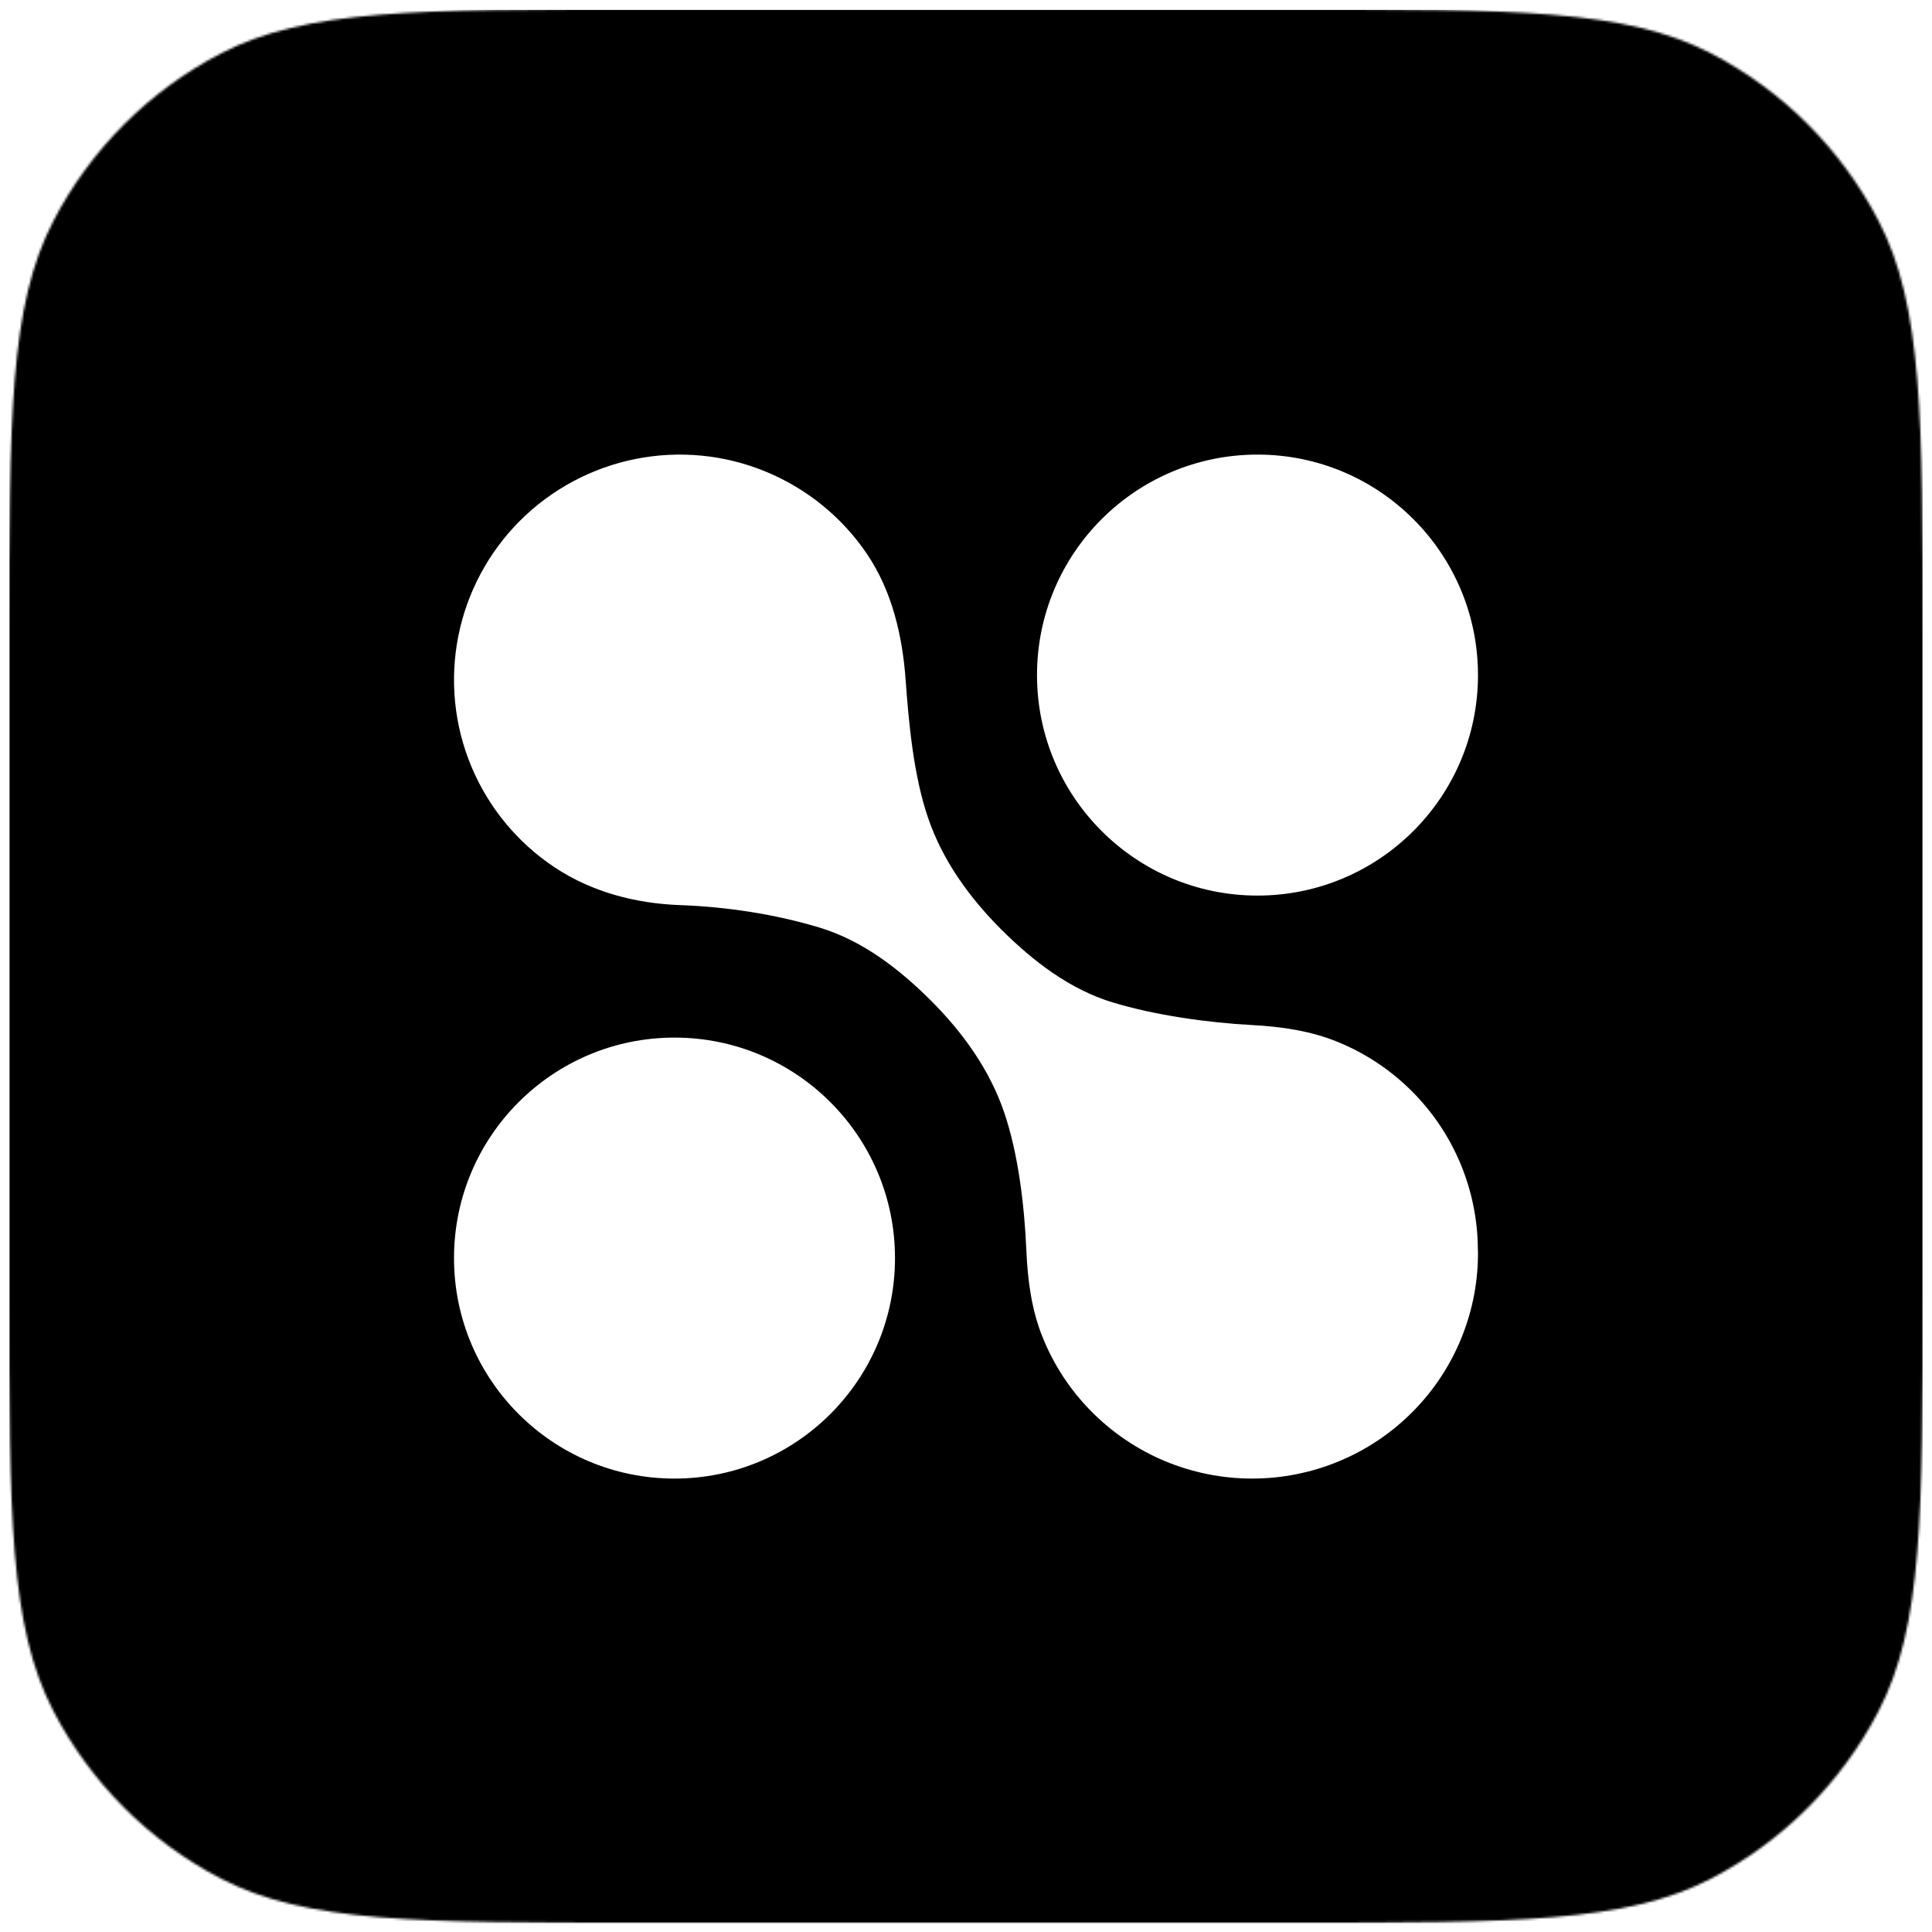 <svg width="832" height="832" viewBox="0 0 832 832" fill="none" xmlns="http://www.w3.org/2000/svg">
<g filter="url(#filter0_d_121_960)">
<mask id="mask0_121_960" style="mask-type:alpha" maskUnits="userSpaceOnUse" x="4" y="0" width="824" height="824">
<path d="M4 272.09C4 175.846 4 127.724 23.027 91.095C39.061 60.229 64.229 35.061 95.095 19.027C131.724 0 179.846 0 276.09 0H555.91C652.154 0 700.276 0 736.905 19.027C767.771 35.061 792.939 60.229 808.973 91.095C828 127.724 828 175.846 828 272.09V551.91C828 648.154 828 696.276 808.973 732.905C792.939 763.771 767.771 788.939 736.905 804.973C700.276 824 652.154 824 555.91 824H276.09C179.846 824 131.724 824 95.095 804.973C64.229 788.939 39.061 763.771 23.027 732.905C4 696.276 4 648.154 4 551.91V272.09Z" fill="white" style="fill:white;fill-opacity:1;"/>
</mask>
<g mask="url(#mask0_121_960)">
<rect width="824" height="824" transform="translate(4 0.251)" fill="#7B61FF" style="fill:#7B61FF;fill:color(display-p3 0.482 0.38 1);fill-opacity:1;"/>
<path fill-rule="evenodd" clip-rule="evenodd" d="M541.531 381.673C489.104 381.673 446.578 339.172 446.578 286.72C446.578 234.292 489.079 191.767 541.531 191.767C593.984 191.767 636.484 234.292 636.484 286.72C636.484 339.147 593.959 381.673 541.531 381.673ZM636.425 534.418C636.425 521.681 633.898 509.069 629.018 497.308C624.139 485.547 616.957 474.837 607.923 465.829C598.89 456.821 588.18 449.689 576.369 444.809C564.557 439.93 551.902 438.109 539.158 437.427C519.805 436.392 497.273 433.173 479.202 427.693C460.698 422.083 444.894 409.927 431.231 396.314C417.568 382.676 406.012 366.699 399.752 348.469C393.469 330.173 391.383 307.917 389.992 288.688C388.641 269.995 384.237 250.752 373.527 234.813C362.817 218.873 347.602 206.461 329.835 199.129C312.094 191.772 292.55 189.895 273.682 193.649C254.814 197.427 237.498 206.686 223.91 220.274C210.322 233.862 201.089 251.153 197.36 269.995C193.632 288.813 195.583 308.306 202.965 326.023C210.347 343.74 222.834 358.879 238.849 369.514C254.864 380.149 273.695 385.089 292.9 385.779C313 386.501 333.922 389.72 352.857 395.438C371.367 401.028 387.165 413.205 400.828 426.817C414.49 440.455 426.026 456.44 432.307 474.662C438.531 492.72 441.157 515.182 441.991 534.443C442.555 547.438 444.219 560.042 449.023 571.953C453.828 583.865 460.959 594.725 470.018 603.858C479.077 612.992 489.837 620.274 501.723 625.228C513.609 630.183 526.371 632.735 539.233 632.735C552.096 632.735 564.858 630.183 576.744 625.228C588.63 620.274 599.415 613.017 608.449 603.858C617.508 594.725 624.639 583.865 629.444 571.953C634.248 560.042 636.651 547.28 636.475 534.443H636.425V534.418ZM195.516 537.782C195.516 590.235 238.041 632.735 290.469 632.735C342.896 632.735 385.422 590.21 385.422 537.782C385.422 485.355 342.896 442.829 290.469 442.829C238.041 442.829 195.516 485.355 195.516 537.782Z" fill="white" style="fill:white;fill-opacity:1;"/>
</g>
</g>
<defs>
<filter id="filter0_d_121_960" x="0" y="0.251" width="832" height="831.749" filterUnits="userSpaceOnUse" color-interpolation-filters="sRGB">
<feFlood flood-opacity="0" result="BackgroundImageFix"/>
<feColorMatrix in="SourceAlpha" type="matrix" values="0 0 0 0 0 0 0 0 0 0 0 0 0 0 0 0 0 0 127 0" result="hardAlpha"/>
<feOffset dy="4"/>
<feGaussianBlur stdDeviation="2"/>
<feComposite in2="hardAlpha" operator="out"/>
<feColorMatrix type="matrix" values="0 0 0 0 0 0 0 0 0 0 0 0 0 0 0 0 0 0 0.25 0"/>
<feBlend mode="normal" in2="BackgroundImageFix" result="effect1_dropShadow_121_960"/>
<feBlend mode="normal" in="SourceGraphic" in2="effect1_dropShadow_121_960" result="shape"/>
</filter>
</defs>
</svg>
